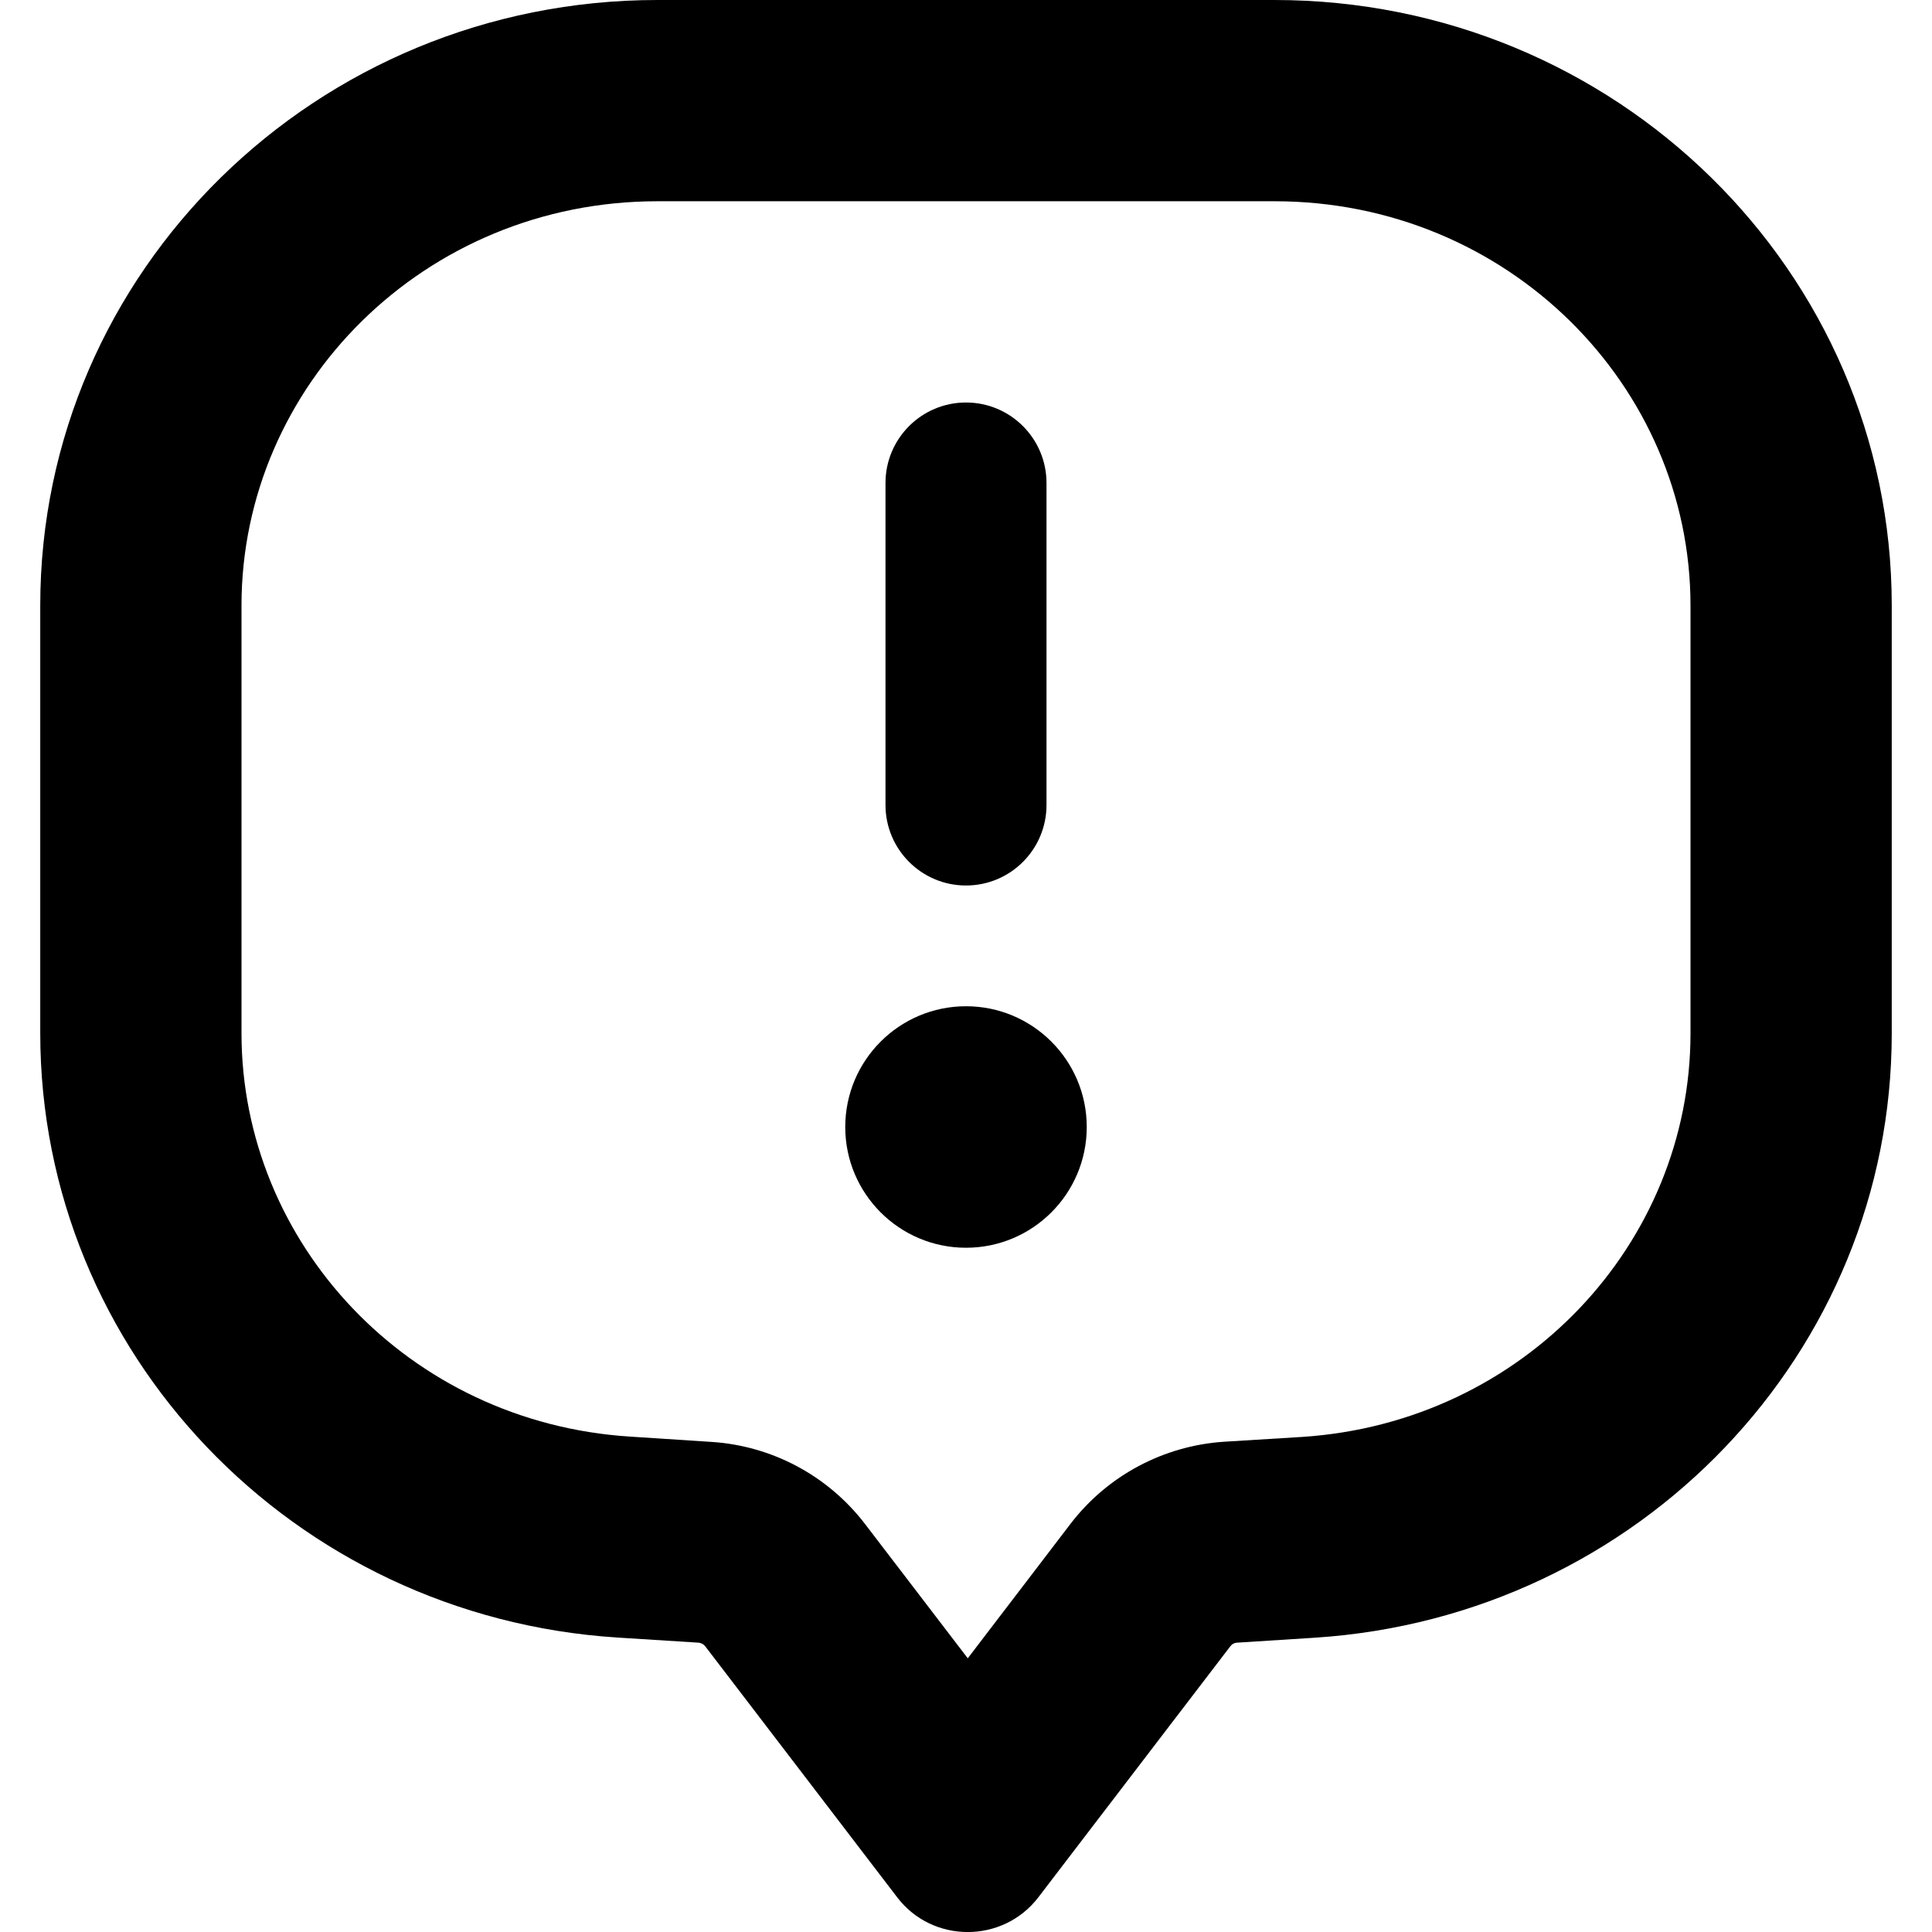 <svg xmlns="http://www.w3.org/2000/svg" viewBox="0 0 12 12"><path d="M6.75 7c0 .414-.336.75-.75.75s-.75-.336-.75-.75.336-.75.75-.75.75.336.75.75Z"/><path d="M6.5 3c0-.276-.224-.5-.5-.5s-.5.224-.5.5v2c0 .276.224.5.5.5s.5-.224.5-.5v-2Z"/><path fill-rule="evenodd" d="M.25 3.761c0-2.077 1.716-3.761 3.834-3.761h3.832c2.118 0 3.834 1.684 3.834 3.761v2.658c0 1.981-1.567 3.622-3.582 3.753l-.486.031c-.016.001-.03.009-.04.022l-1.193 1.56c-.22.287-.657.287-.876 0l-1.193-1.56c-.01-.013-.025-.02-.04-.022l-.507-.032c-2.016-.13-3.583-1.772-3.583-3.754v-2.656Zm6.399 5.704c.232-.303.581-.485.952-.51l.487-.03c1.377-.09 2.412-1.204 2.412-2.506v-2.658c0-1.364-1.134-2.511-2.584-2.511h-3.832c-1.45 0-2.584 1.147-2.584 2.511v2.656c0 1.303 1.035 2.418 2.413 2.506l.507.033c.371.024.72.206.953.51l.638.834.638-.835Z"/></svg>